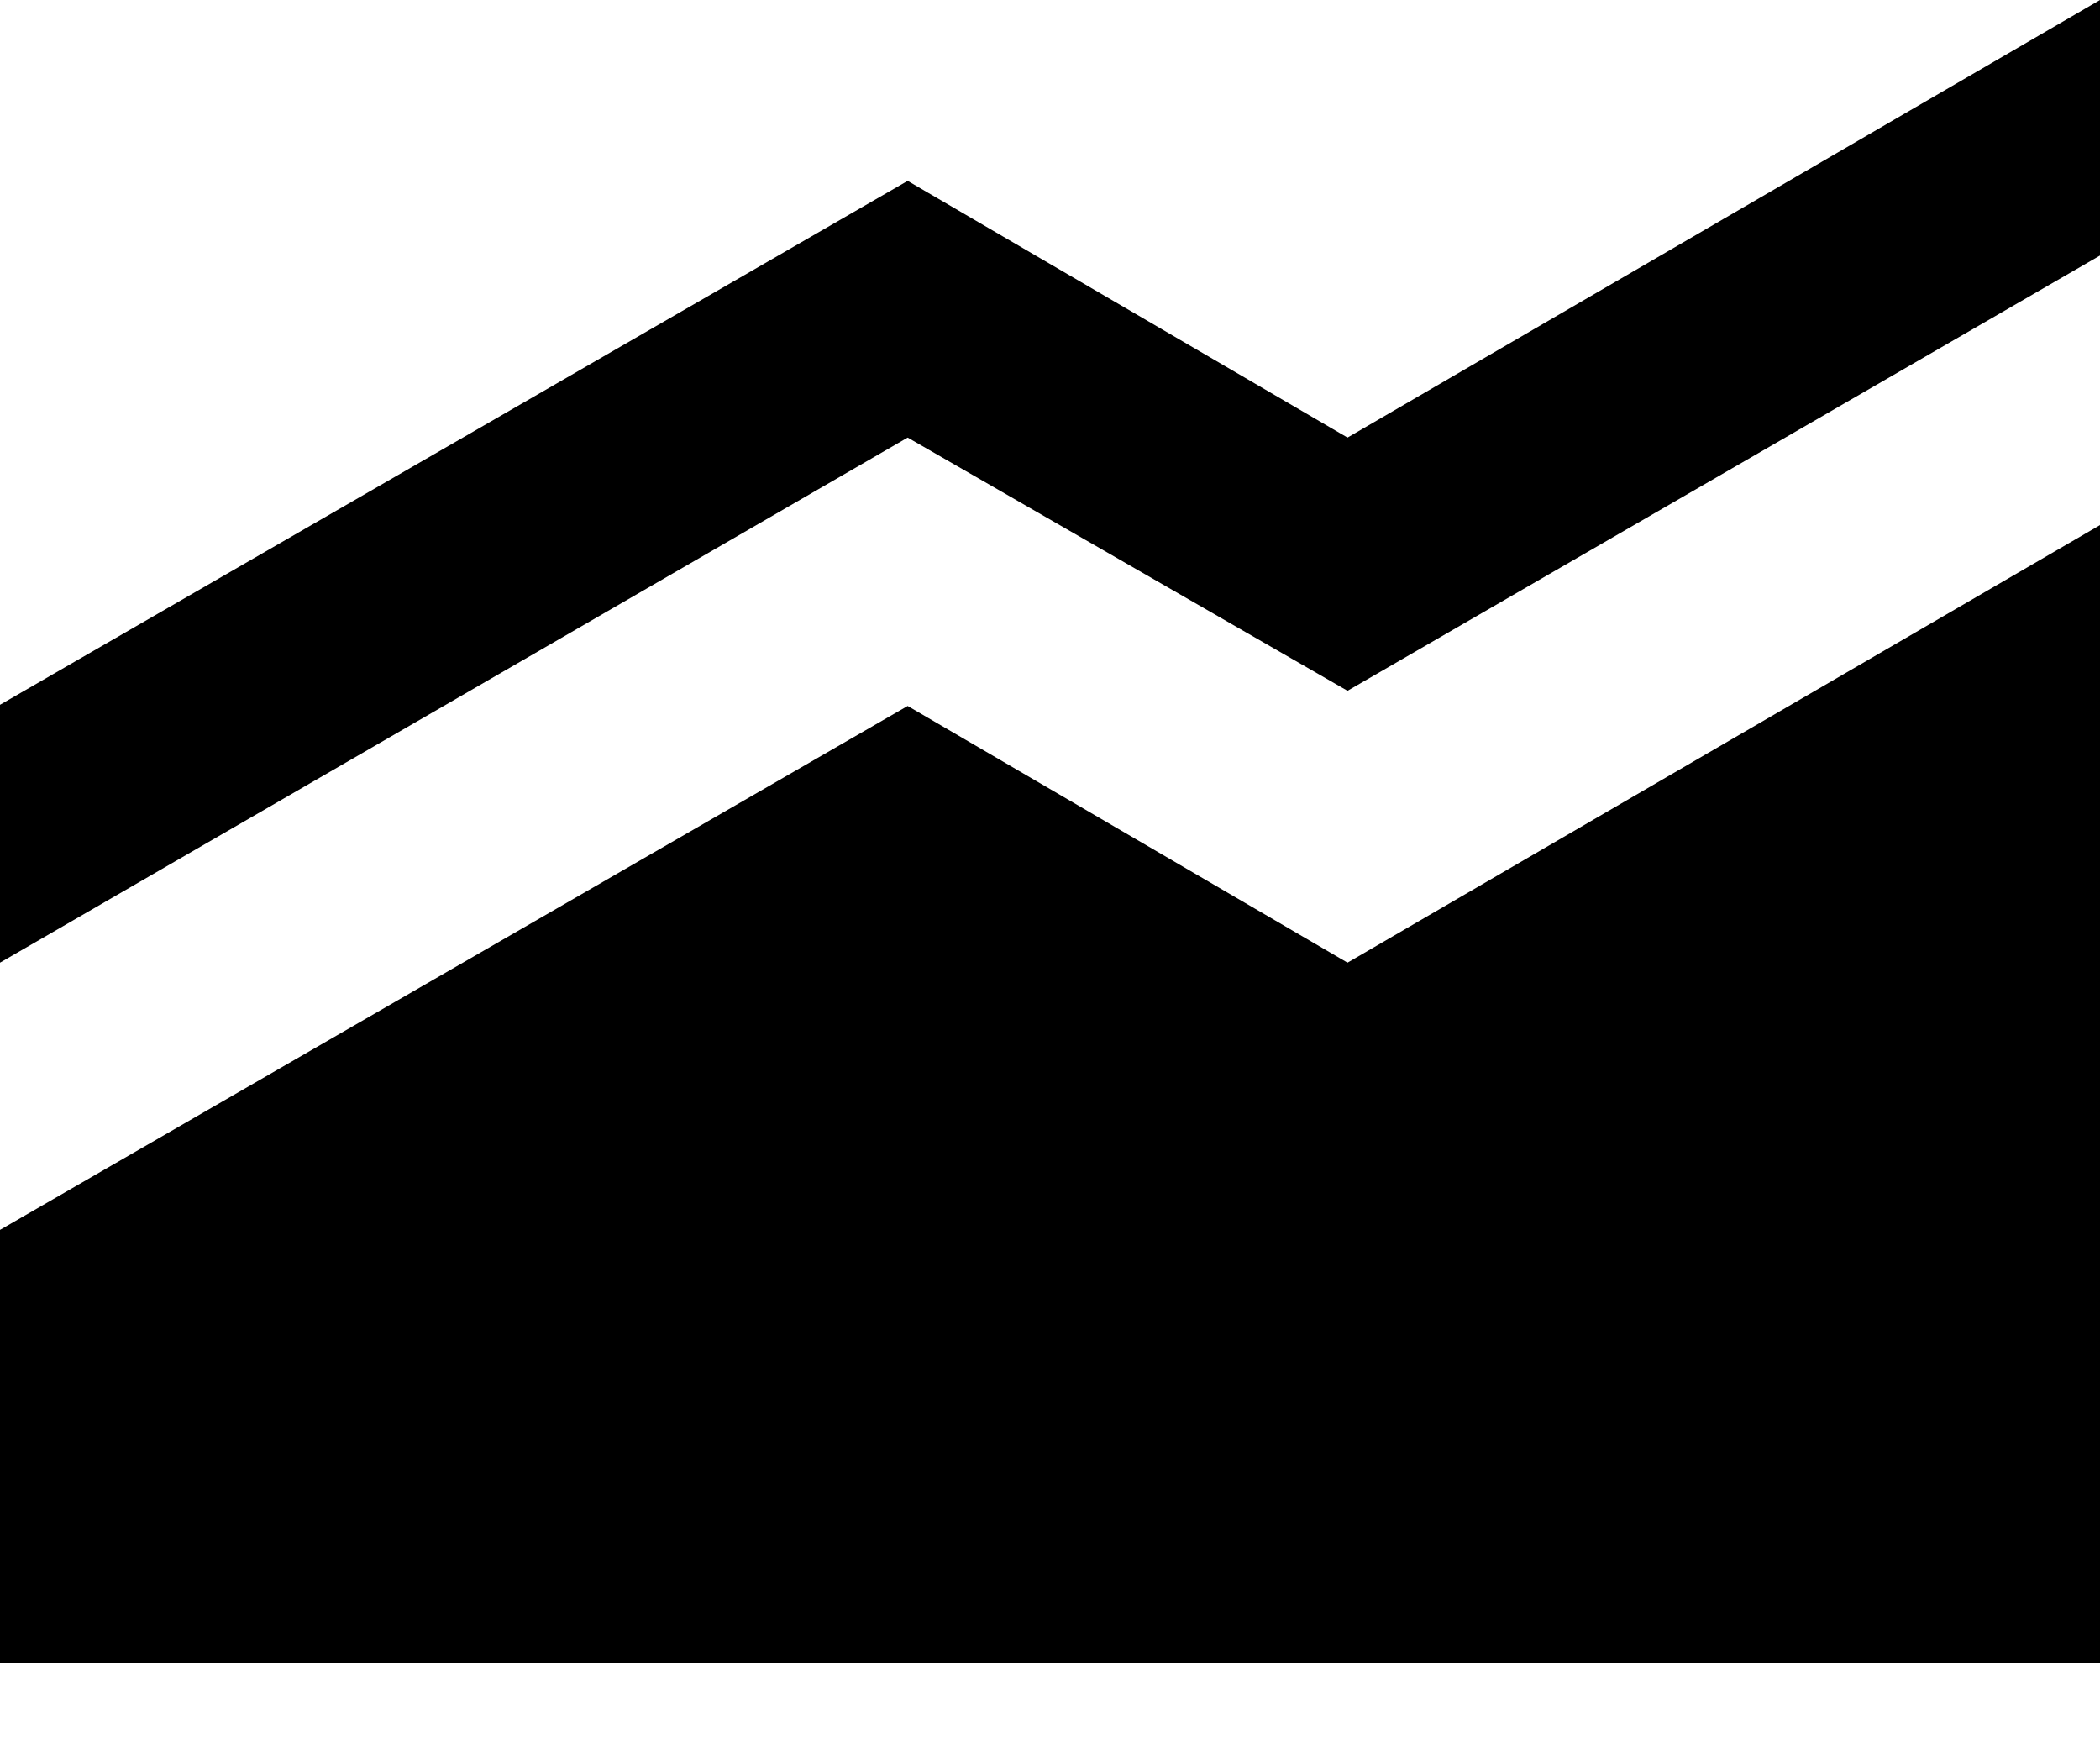 <svg width="18" height="15" viewBox="0 0 18 15" fill="none" xmlns="http://www.w3.org/2000/svg">
<path d="M0 14.25V10.54L7.78 6.05L11.55 8.25L18 4.5V14.25H0ZM18 2.19L11.55 5.92L7.78 3.75L0 8.25V6.04L7.78 1.55L11.55 3.75L18 0V2.19Z" fill="black"/>
</svg>

